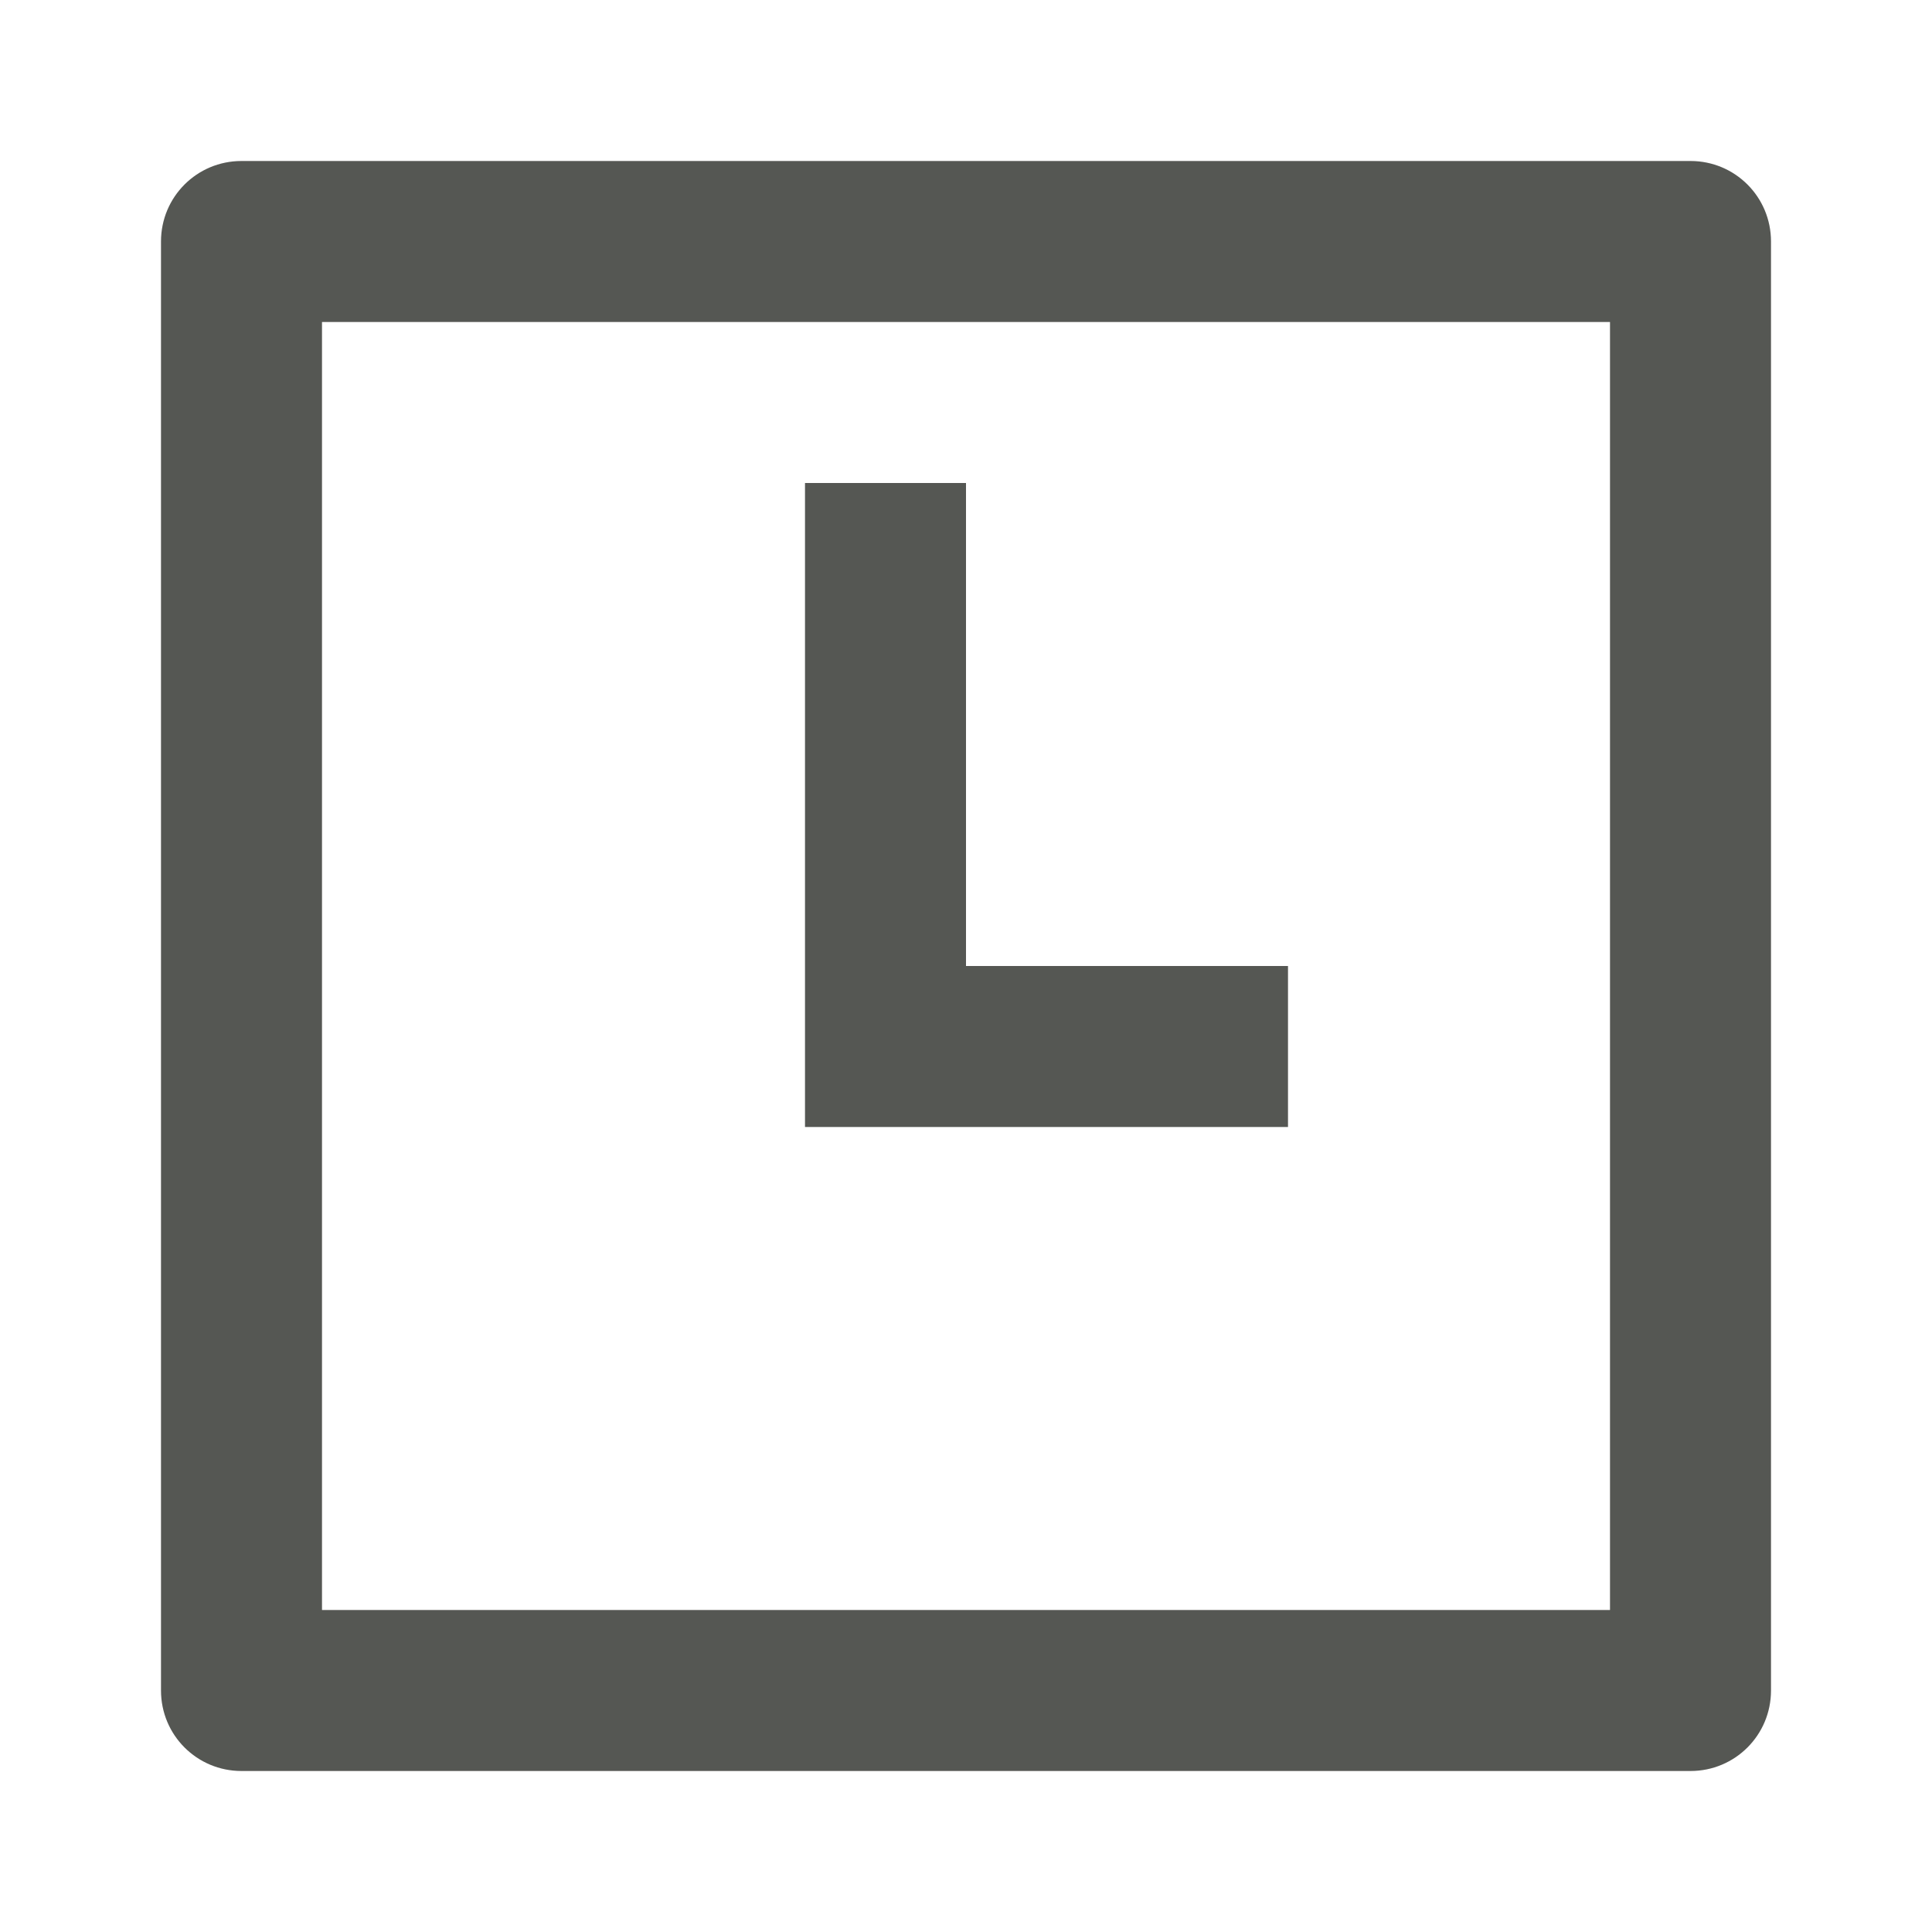 <svg xmlns="http://www.w3.org/2000/svg" viewBox="0 0 24 24">
  <path
     style="fill:#555753"
     d="M 3 2 C 2.446 2 2 2.446 2 3 L 2 21 C 2 21.554 2.446 22 3 22 L 21 22 C 21.554 22 22 21.554 22 21 L 22 3 C 22 2.446 21.554 2 21 2 L 3 2 z M 4 4 L 20 4 L 20 20 L 4 20 L 4 4 z M 10 6 L 10 14 L 12 14 L 16 14 L 16 12 L 12 12 L 12 6 L 10 6 z "
     />
</svg>

